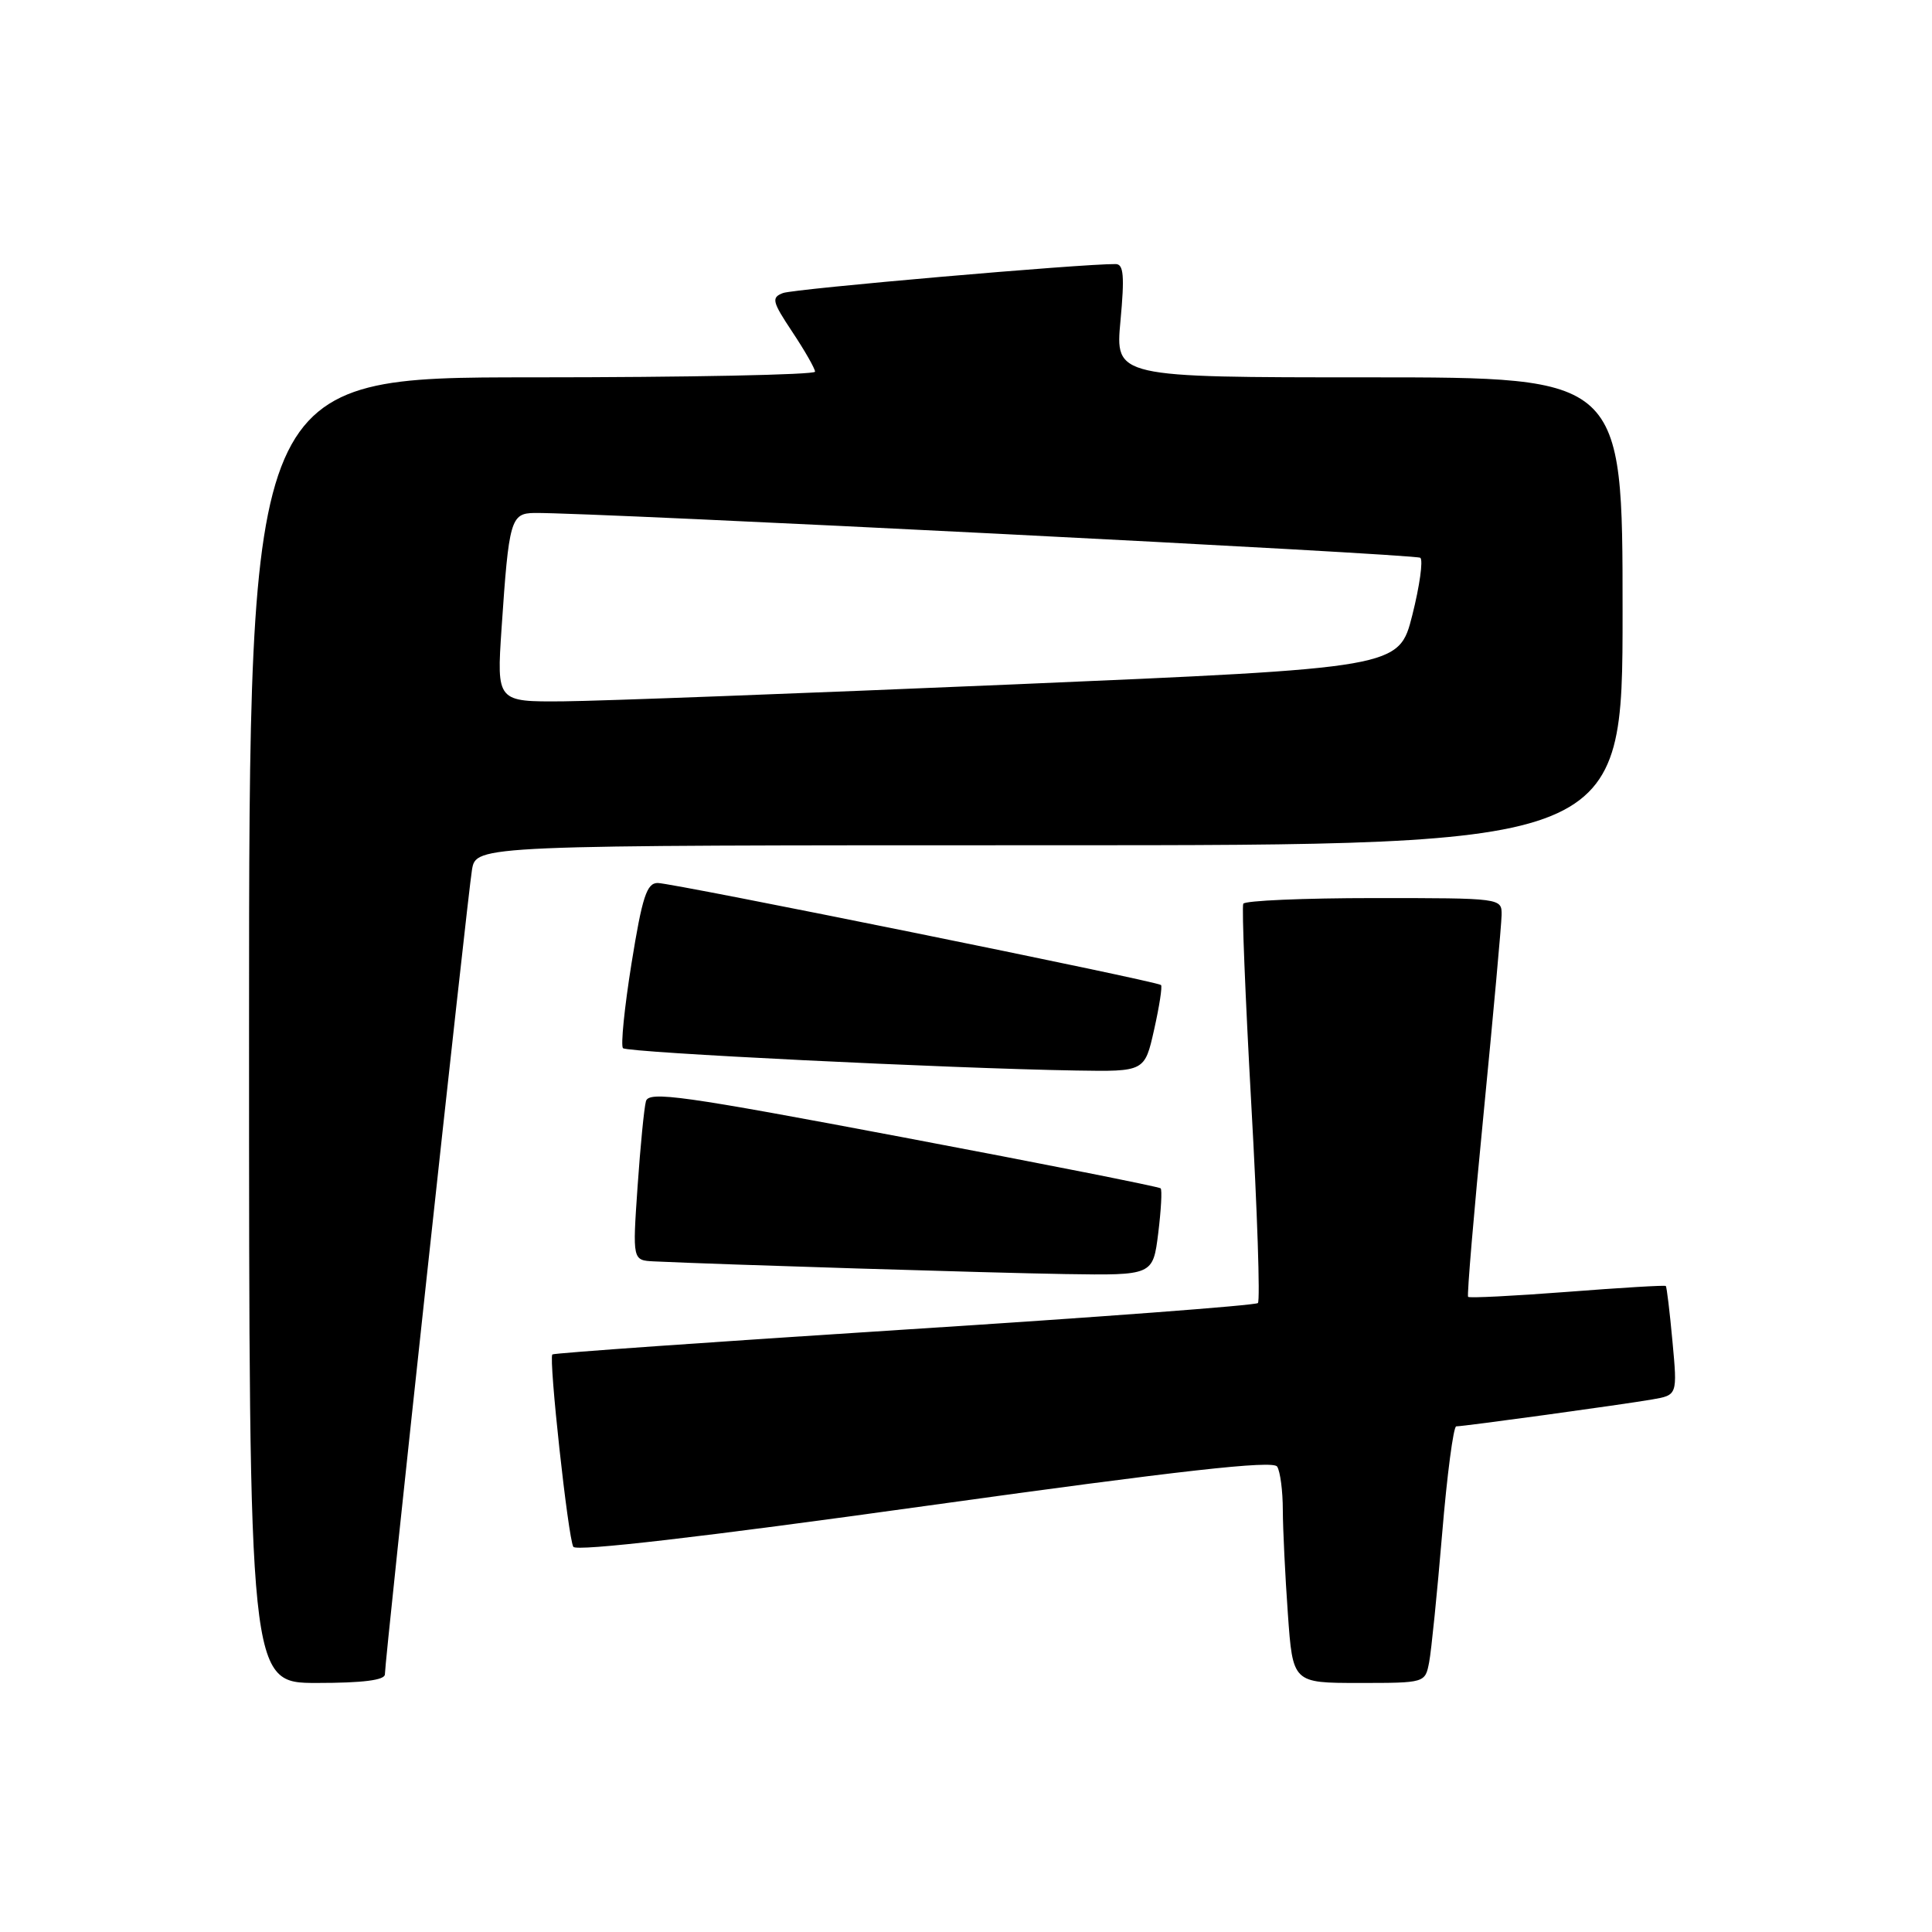 <?xml version="1.0" encoding="UTF-8" standalone="no"?>
<!DOCTYPE svg PUBLIC "-//W3C//DTD SVG 1.1//EN" "http://www.w3.org/Graphics/SVG/1.1/DTD/svg11.dtd" >
<svg xmlns="http://www.w3.org/2000/svg" xmlns:xlink="http://www.w3.org/1999/xlink" version="1.1" viewBox="0 0 256 256">
 <g >
 <path fill="currentColor"
d=" M 51.00 221.86 C 51.00 219.91 61.96 118.69 62.54 115.25 C 63.09 112.00 63.09 112.00 139.05 112.00 C 215.00 112.00 215.00 112.00 215.00 81.00 C 215.00 50.00 215.00 50.00 181.38 50.00 C 147.77 50.00 147.77 50.00 148.47 42.50 C 149.02 36.56 148.89 35.00 147.84 34.99 C 143.45 34.94 105.20 38.27 103.75 38.83 C 102.18 39.43 102.31 39.95 105.00 44.00 C 106.65 46.48 107.99 48.84 108.00 49.25 C 108.00 49.66 91.12 50.00 70.50 50.00 C 33.00 50.00 33.00 50.00 33.00 136.50 C 33.00 223.00 33.00 223.00 42.00 223.00 C 48.07 223.00 51.00 222.63 51.00 221.86 Z  M 189.37 220.25 C 189.66 218.74 190.43 211.09 191.09 203.25 C 191.74 195.41 192.59 189.00 192.96 189.00 C 193.99 189.00 214.97 186.12 218.89 185.44 C 222.27 184.86 222.27 184.86 221.61 177.74 C 221.25 173.82 220.85 170.52 220.73 170.40 C 220.60 170.28 214.73 170.63 207.67 171.18 C 200.61 171.72 194.70 172.02 194.53 171.84 C 194.37 171.65 195.29 160.70 196.59 147.50 C 197.88 134.30 198.95 122.49 198.97 121.25 C 199.00 119.00 198.97 119.00 182.06 119.00 C 172.74 119.00 164.95 119.34 164.74 119.75 C 164.53 120.16 165.01 132.11 165.80 146.29 C 166.60 160.48 166.99 172.34 166.68 172.66 C 166.37 172.97 145.28 174.56 119.82 176.18 C 94.35 177.81 73.37 179.29 73.19 179.47 C 72.68 179.99 75.28 203.84 75.97 204.96 C 76.37 205.60 93.07 203.67 122.54 199.56 C 156.54 194.83 168.68 193.47 169.23 194.33 C 169.64 194.98 169.98 197.57 169.98 200.10 C 169.99 202.62 170.29 208.81 170.65 213.85 C 171.30 223.00 171.30 223.00 180.07 223.00 C 188.84 223.00 188.84 223.00 189.37 220.25 Z  M 153.47 163.42 C 153.85 160.34 154.00 157.66 153.79 157.46 C 153.58 157.25 138.25 154.21 119.72 150.71 C 90.40 145.17 85.97 144.54 85.59 145.92 C 85.35 146.79 84.85 151.89 84.48 157.25 C 83.81 167.00 83.81 167.00 86.66 167.14 C 95.55 167.56 131.20 168.66 141.13 168.82 C 152.77 169.00 152.77 169.00 153.47 163.42 Z  M 152.93 136.42 C 153.62 133.35 154.03 130.70 153.84 130.52 C 153.31 130.01 89.12 117.00 87.15 117.00 C 85.70 117.00 85.10 118.82 83.68 127.65 C 82.74 133.51 82.23 138.57 82.55 138.89 C 83.14 139.47 125.71 141.57 142.59 141.85 C 151.68 142.00 151.68 142.00 152.93 136.42 Z  M 66.46 83.25 C 67.43 68.87 67.67 68.01 70.83 67.97 C 78.53 67.89 187.61 73.41 188.20 73.91 C 188.59 74.24 188.11 77.65 187.14 81.50 C 185.37 88.50 185.37 88.50 134.44 90.68 C 106.42 91.87 79.52 92.89 74.66 92.93 C 65.81 93.00 65.81 93.00 66.46 83.25 Z "/>
</g>
</svg>